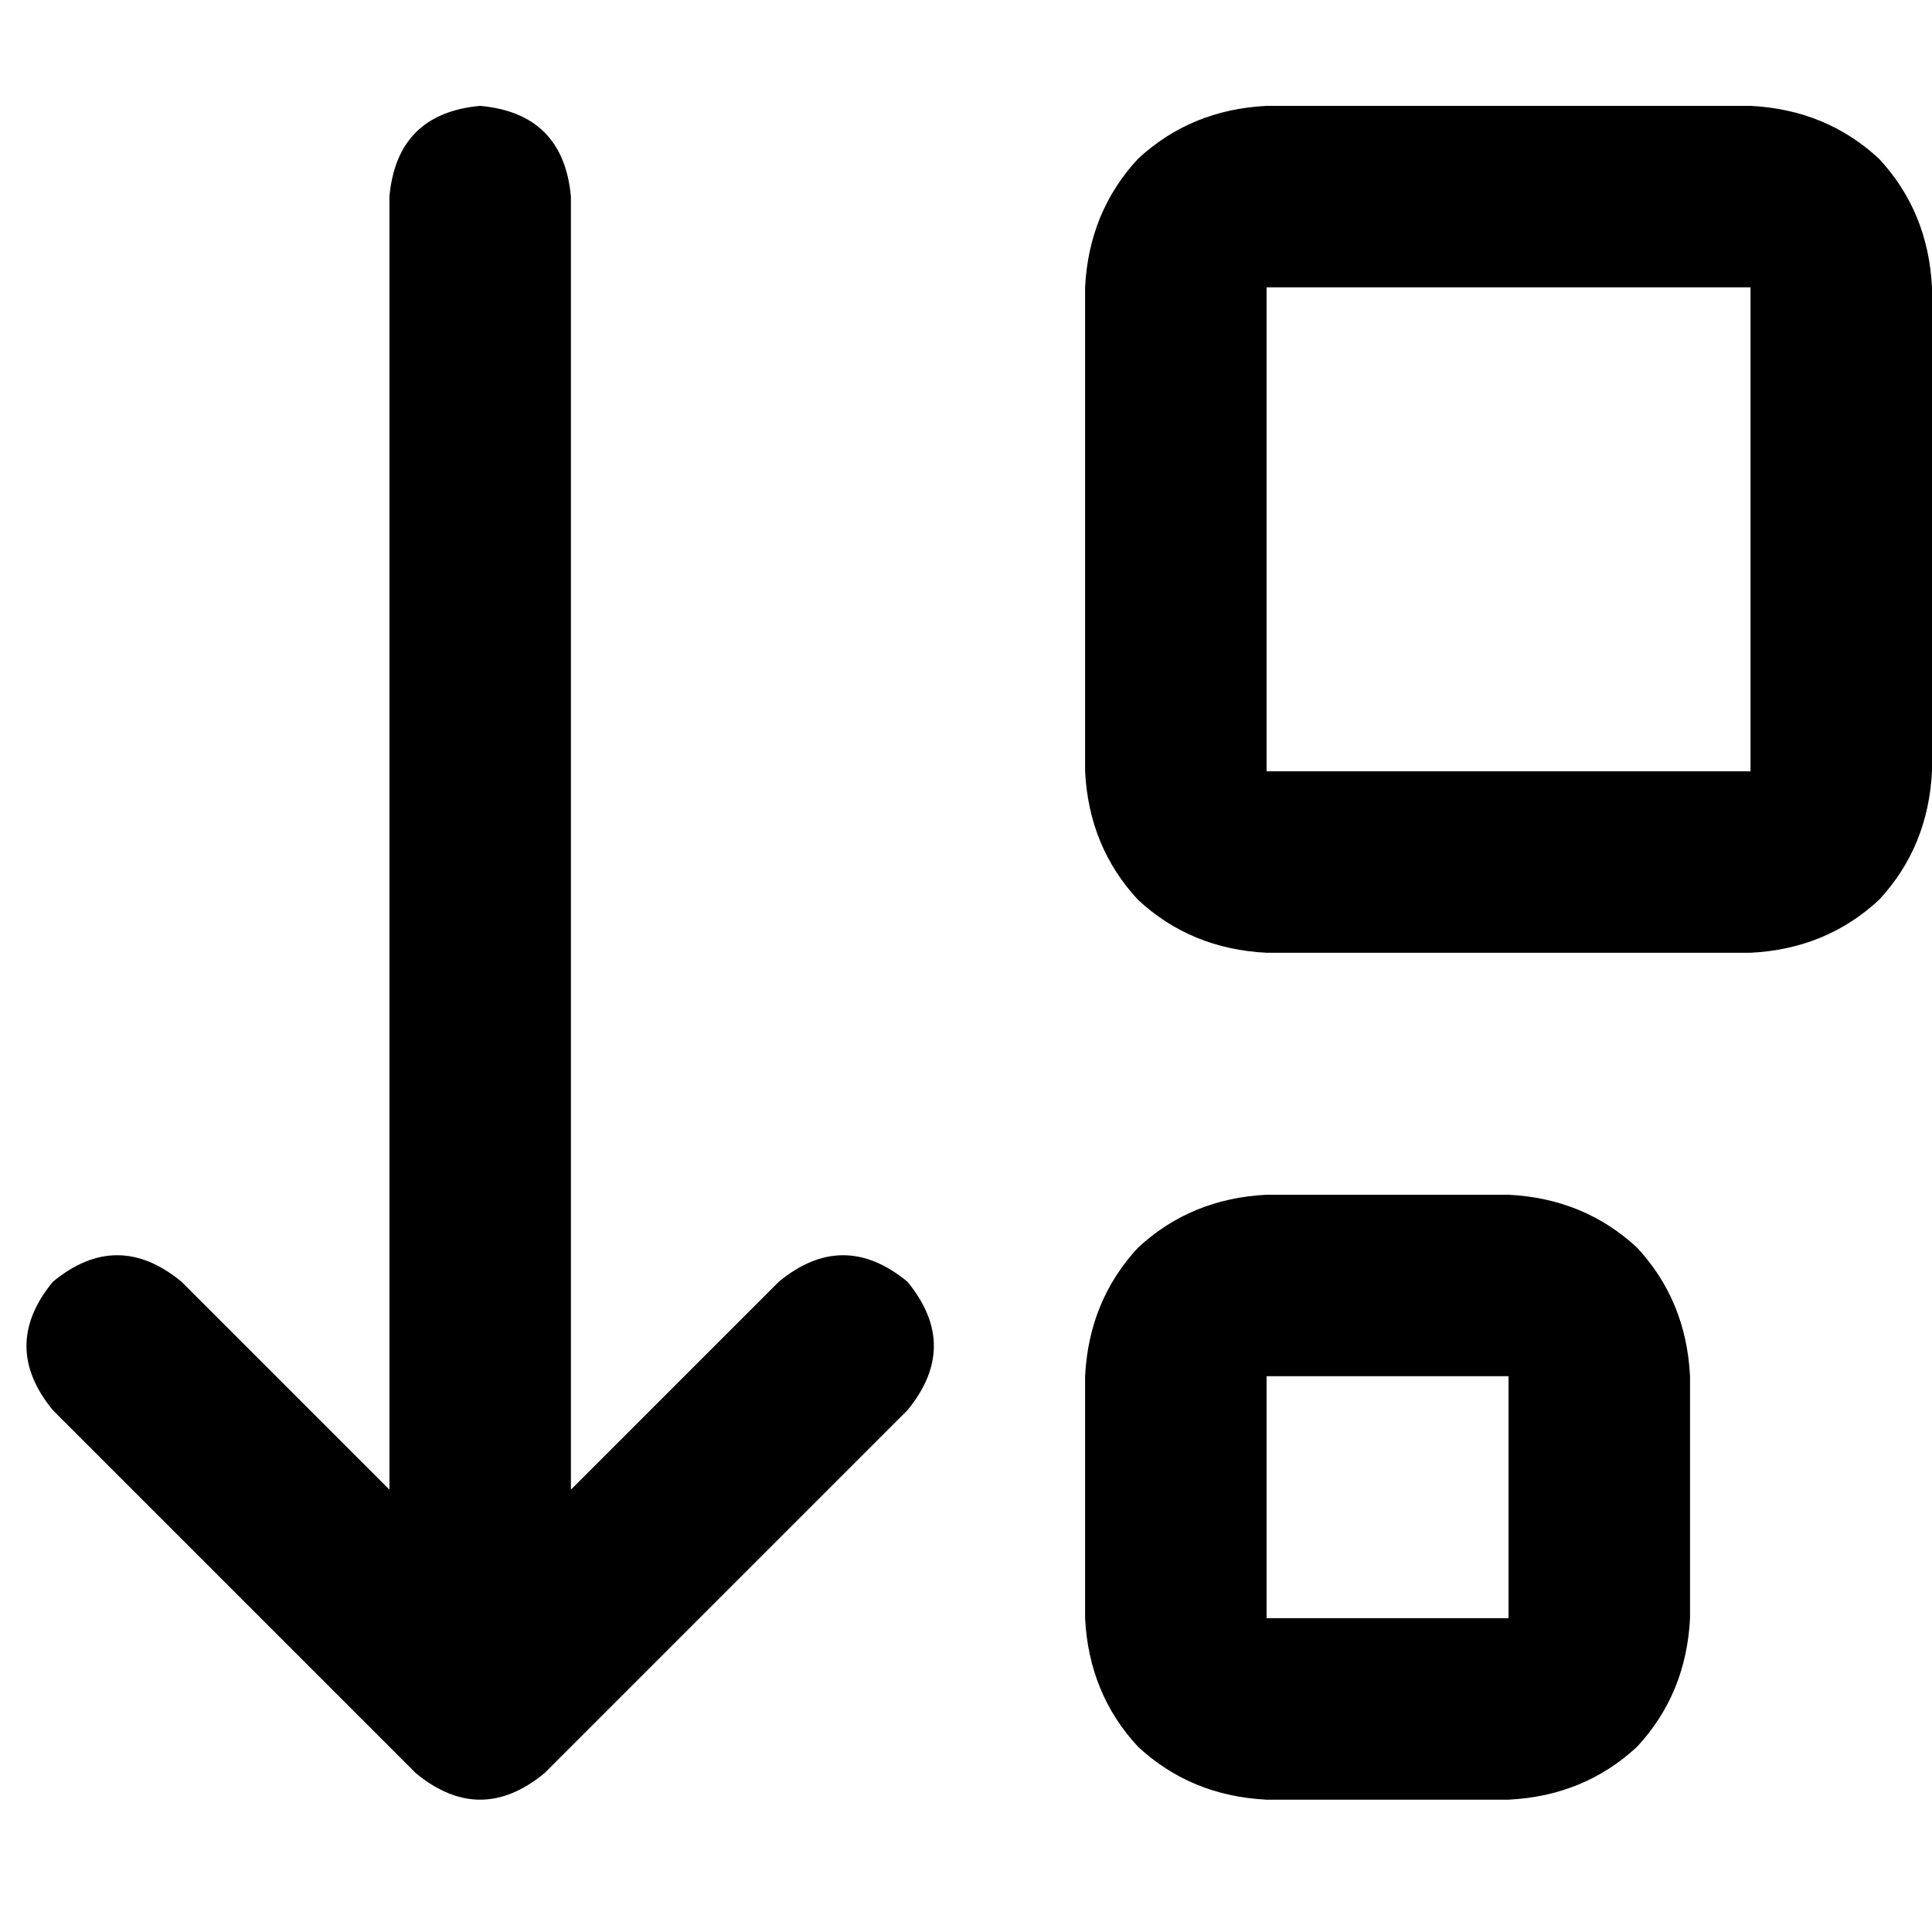 <svg xmlns="http://www.w3.org/2000/svg" viewBox="0 0 512 512">
  <path d="M 110.215 469.918 L 14.027 373.73 L 110.215 469.918 L 14.027 373.73 Q 0 356.697 14.027 339.663 Q 31.061 325.636 48.094 339.663 L 103.202 394.771 L 103.202 394.771 L 103.202 52.102 L 103.202 52.102 Q 105.205 30.059 127.249 28.055 Q 149.292 30.059 151.296 52.102 L 151.296 394.771 L 151.296 394.771 L 206.403 339.663 L 206.403 339.663 Q 223.436 325.636 240.47 339.663 Q 254.497 356.697 240.47 373.73 L 144.282 469.918 L 144.282 469.918 Q 127.249 483.945 110.215 469.918 L 110.215 469.918 Z M 335.656 364.712 L 335.656 428.838 L 335.656 364.712 L 335.656 428.838 L 399.781 428.838 L 399.781 428.838 L 399.781 364.712 L 399.781 364.712 L 335.656 364.712 L 335.656 364.712 Z M 287.562 364.712 Q 288.564 344.673 301.589 330.646 L 301.589 330.646 L 301.589 330.646 Q 315.616 317.62 335.656 316.618 L 399.781 316.618 L 399.781 316.618 Q 419.82 317.62 433.847 330.646 Q 446.873 344.673 447.875 364.712 L 447.875 428.838 L 447.875 428.838 Q 446.873 448.877 433.847 462.904 Q 419.82 475.93 399.781 476.932 L 335.656 476.932 L 335.656 476.932 Q 315.616 475.93 301.589 462.904 Q 288.564 448.877 287.562 428.838 L 287.562 364.712 L 287.562 364.712 Z M 335.656 204.399 L 463.906 204.399 L 335.656 204.399 L 463.906 204.399 L 463.906 76.149 L 463.906 76.149 L 335.656 76.149 L 335.656 76.149 L 335.656 204.399 L 335.656 204.399 Z M 287.562 204.399 L 287.562 76.149 L 287.562 204.399 L 287.562 76.149 Q 288.564 56.11 301.589 42.082 Q 315.616 29.057 335.656 28.055 L 463.906 28.055 L 463.906 28.055 Q 483.945 29.057 497.973 42.082 Q 510.998 56.11 512 76.149 L 512 204.399 L 512 204.399 Q 510.998 224.438 497.973 238.466 Q 483.945 251.491 463.906 252.493 L 335.656 252.493 L 335.656 252.493 Q 315.616 251.491 301.589 238.466 Q 288.564 224.438 287.562 204.399 L 287.562 204.399 Z" />
</svg>